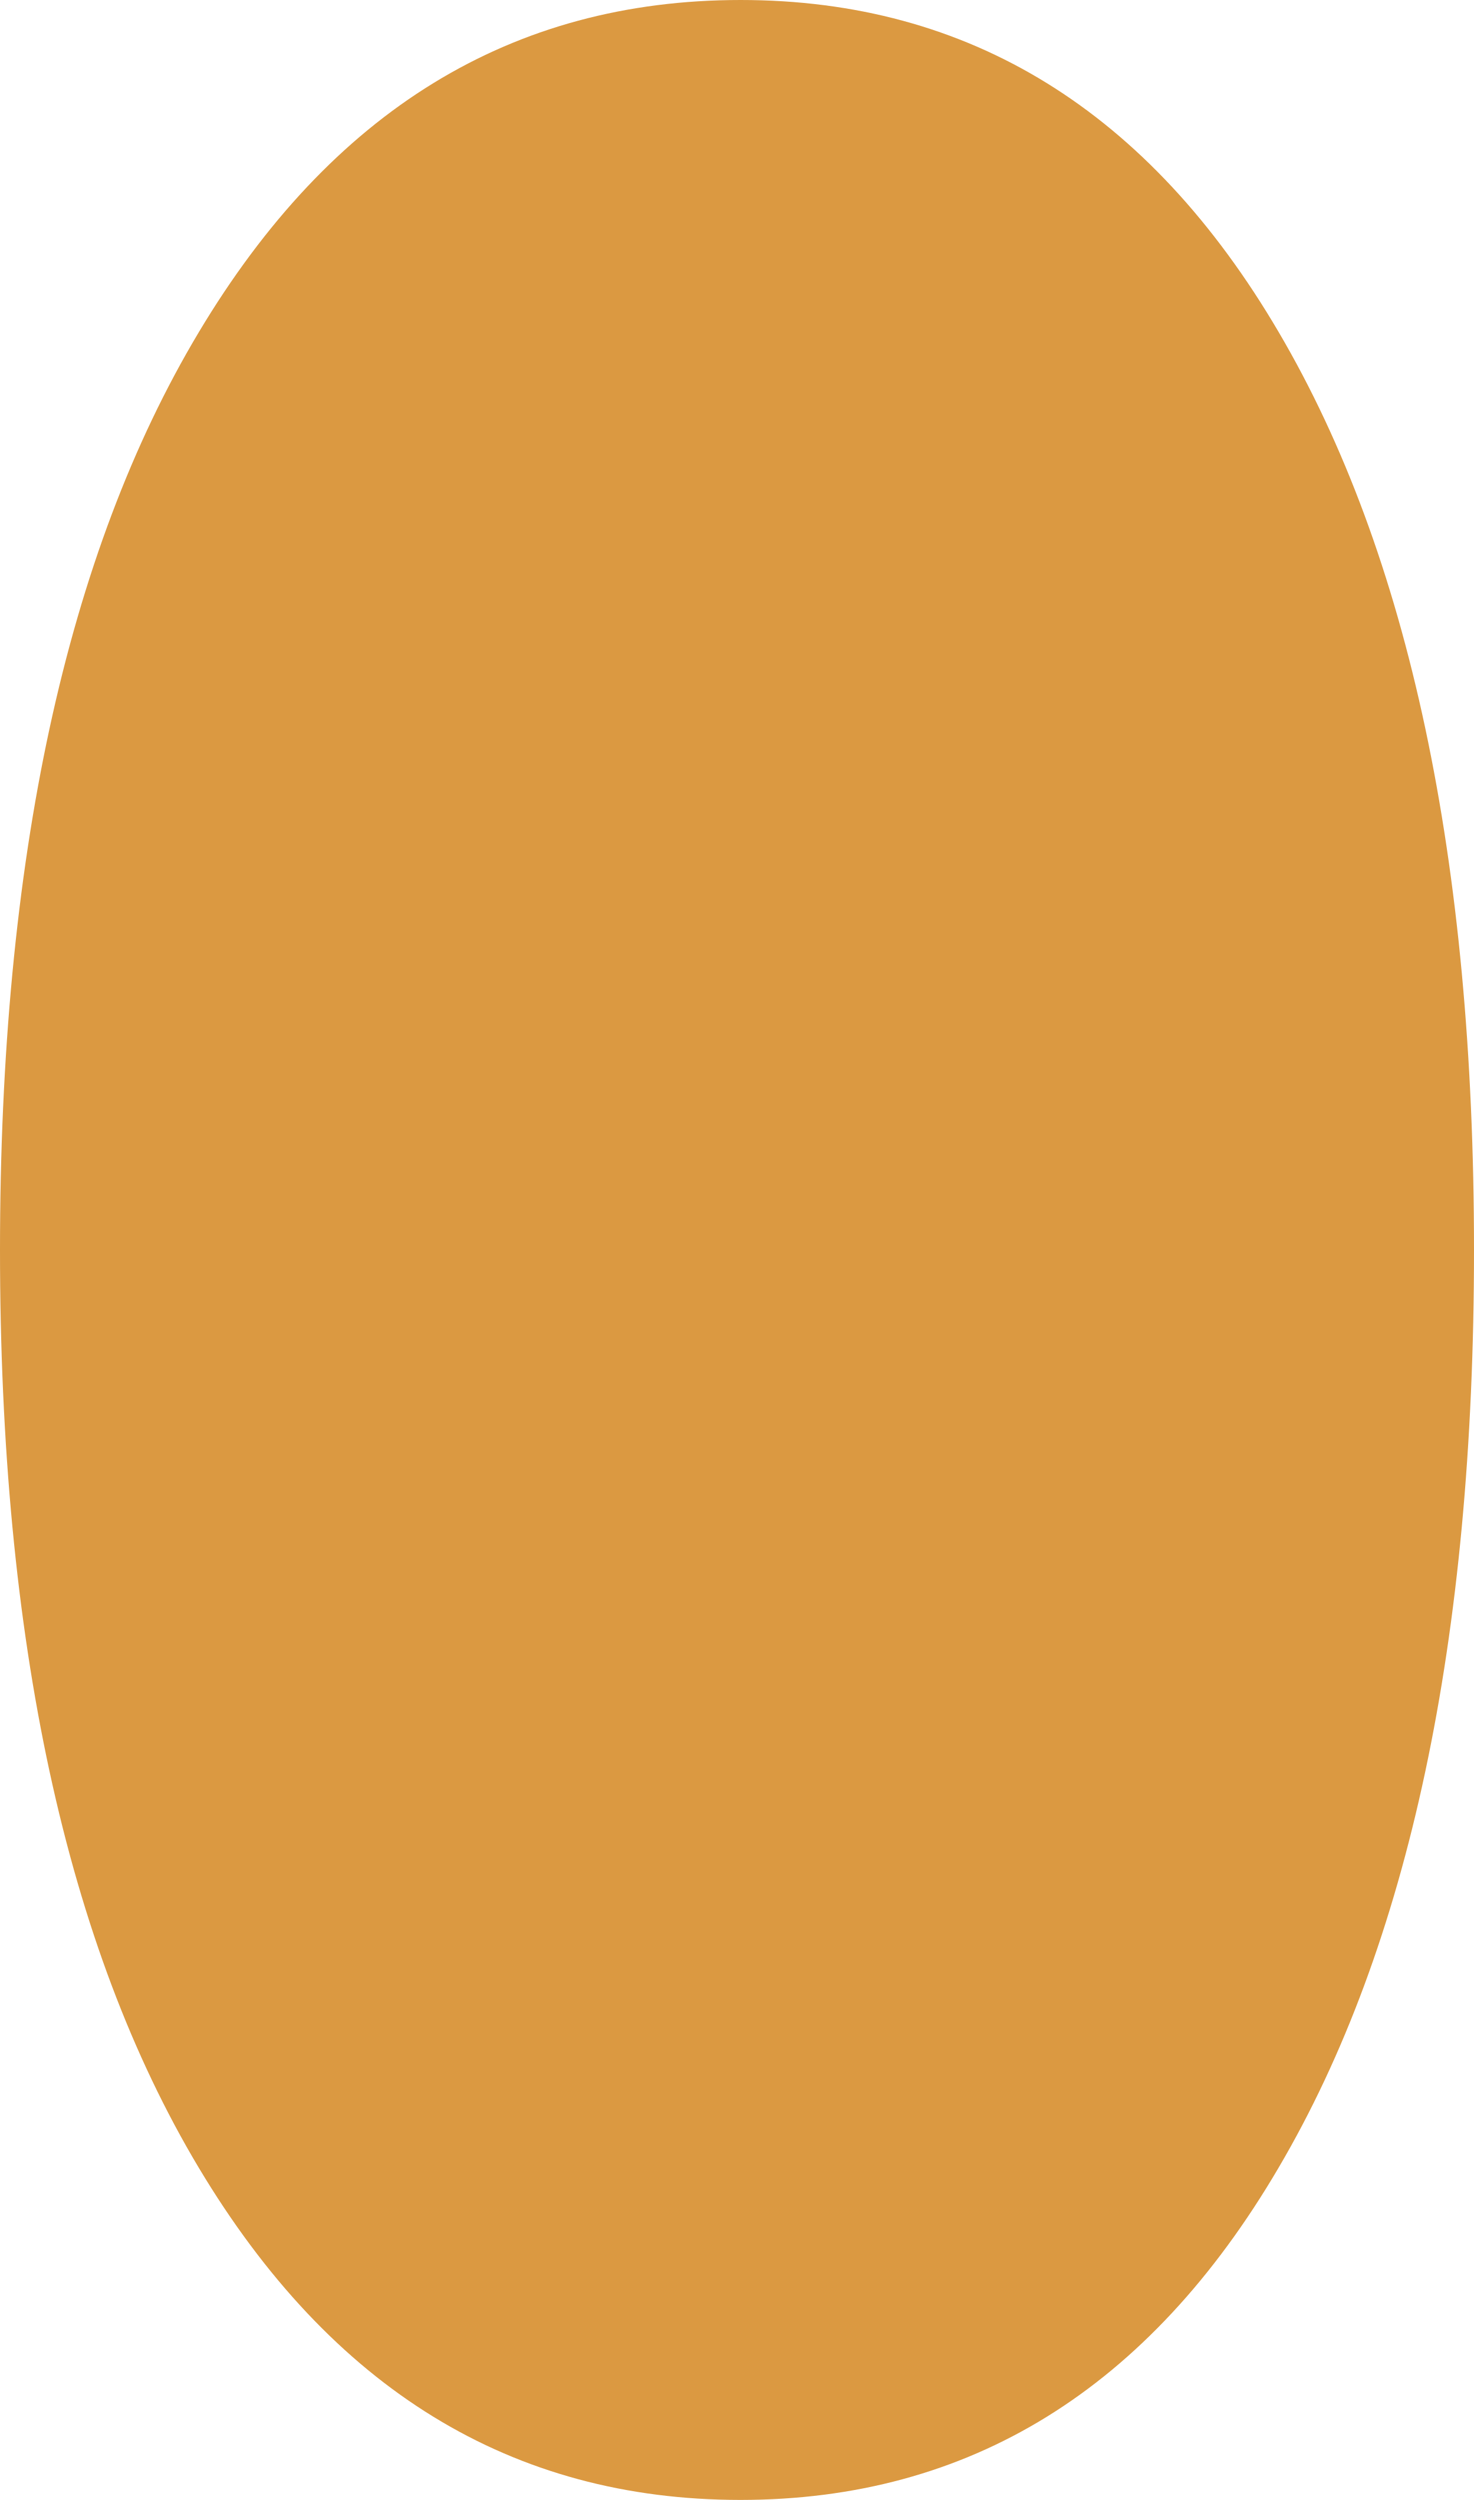 <?xml version="1.0" encoding="utf-8"?>
<!-- Generator: Adobe Illustrator 16.0.0, SVG Export Plug-In . SVG Version: 6.00 Build 0)  -->
<!DOCTYPE svg PUBLIC "-//W3C//DTD SVG 1.1//EN" "http://www.w3.org/Graphics/SVG/1.1/DTD/svg11.dtd">
<svg version="1.1" id="Layer_1" xmlns:x="http://ns.adobe.com/Extensibility/1.0/" xmlns:i="http://ns.adobe.com/AdobeIllustrator/10.0/" xmlns:graph="http://ns.adobe.com/Graphs/1.0/"
	 xmlns="http://www.w3.org/2000/svg" xmlns:xlink="http://www.w3.org/1999/xlink" x="0px" y="0px" width="14.139px"
	 height="23.979px" viewBox="0 0 14.139 23.979" enable-background="new 0 0 14.139 23.979" xml:space="preserve">
<path fill="#DB9941" d="M14.139,11.99c0-3.743-0.624-6.676-1.872-8.802C11.021,1.063,9.298,0,7.104,0
	C4.908,0,3.177,1.062,1.906,3.188C0.635,5.313,0,8.247,0,11.99c0,3.742,0.635,6.675,1.905,8.8c1.271,2.125,3.003,3.189,5.198,3.189
	c2.194,0,3.917-1.062,5.163-3.189C13.515,18.665,14.139,15.732,14.139,11.99z"/>
</svg>
